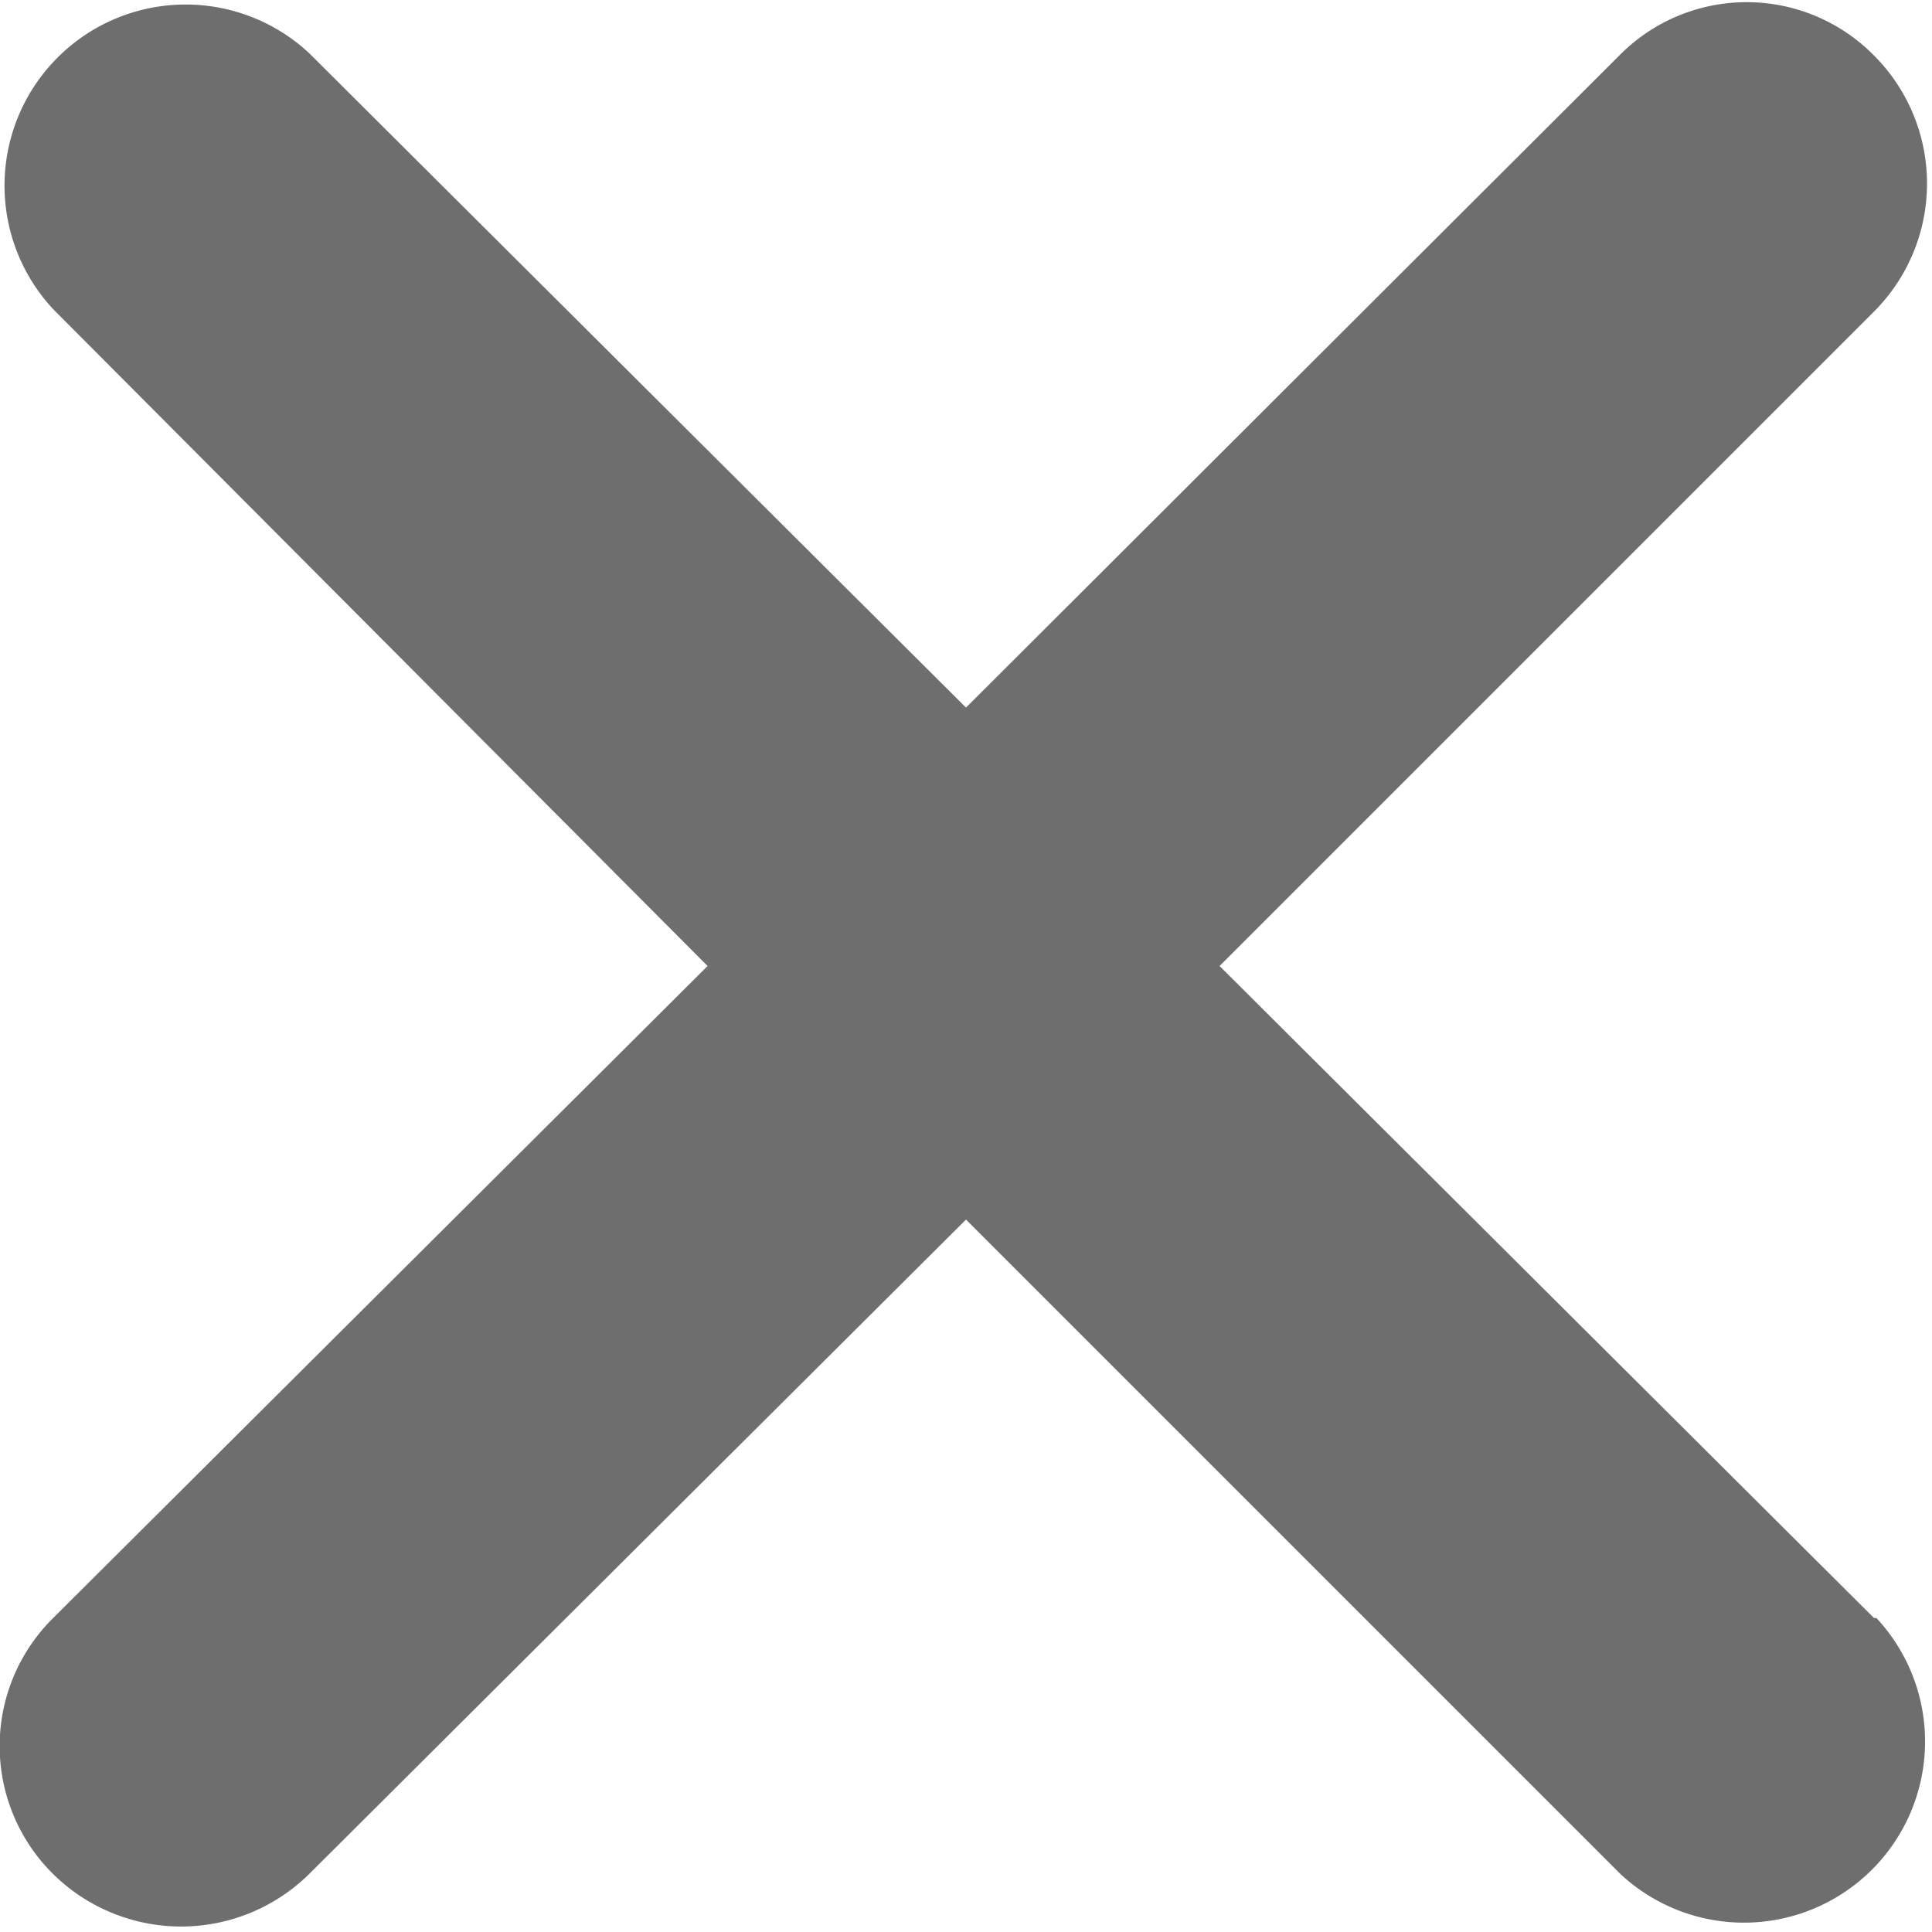<svg xmlns="http://www.w3.org/2000/svg" width="16" height="16" viewBox="0 0 16 16">
  <defs>
    <style>
      .fill {
        fill: #6e6e6e;
        fill-rule: evenodd;
      }
    </style>
  </defs>

<path class="fill" d="M15.52,13.4,10.1,8l5.42-5.42a1.5,1.5,0,0,0,0-2.12,1.48,1.48,0,0,0-2.11,0L8,5.86,2.56.44A1.5,1.5,0,0,0,.44,2.56L5.86,8,.44,13.4a1.49,1.49,0,0,0,0,2.12,1.51,1.51,0,0,0,2.12,0L8,10.1l5.42,5.42a1.5,1.5,0,0,0,2.12-2.12Z"/>

</svg>